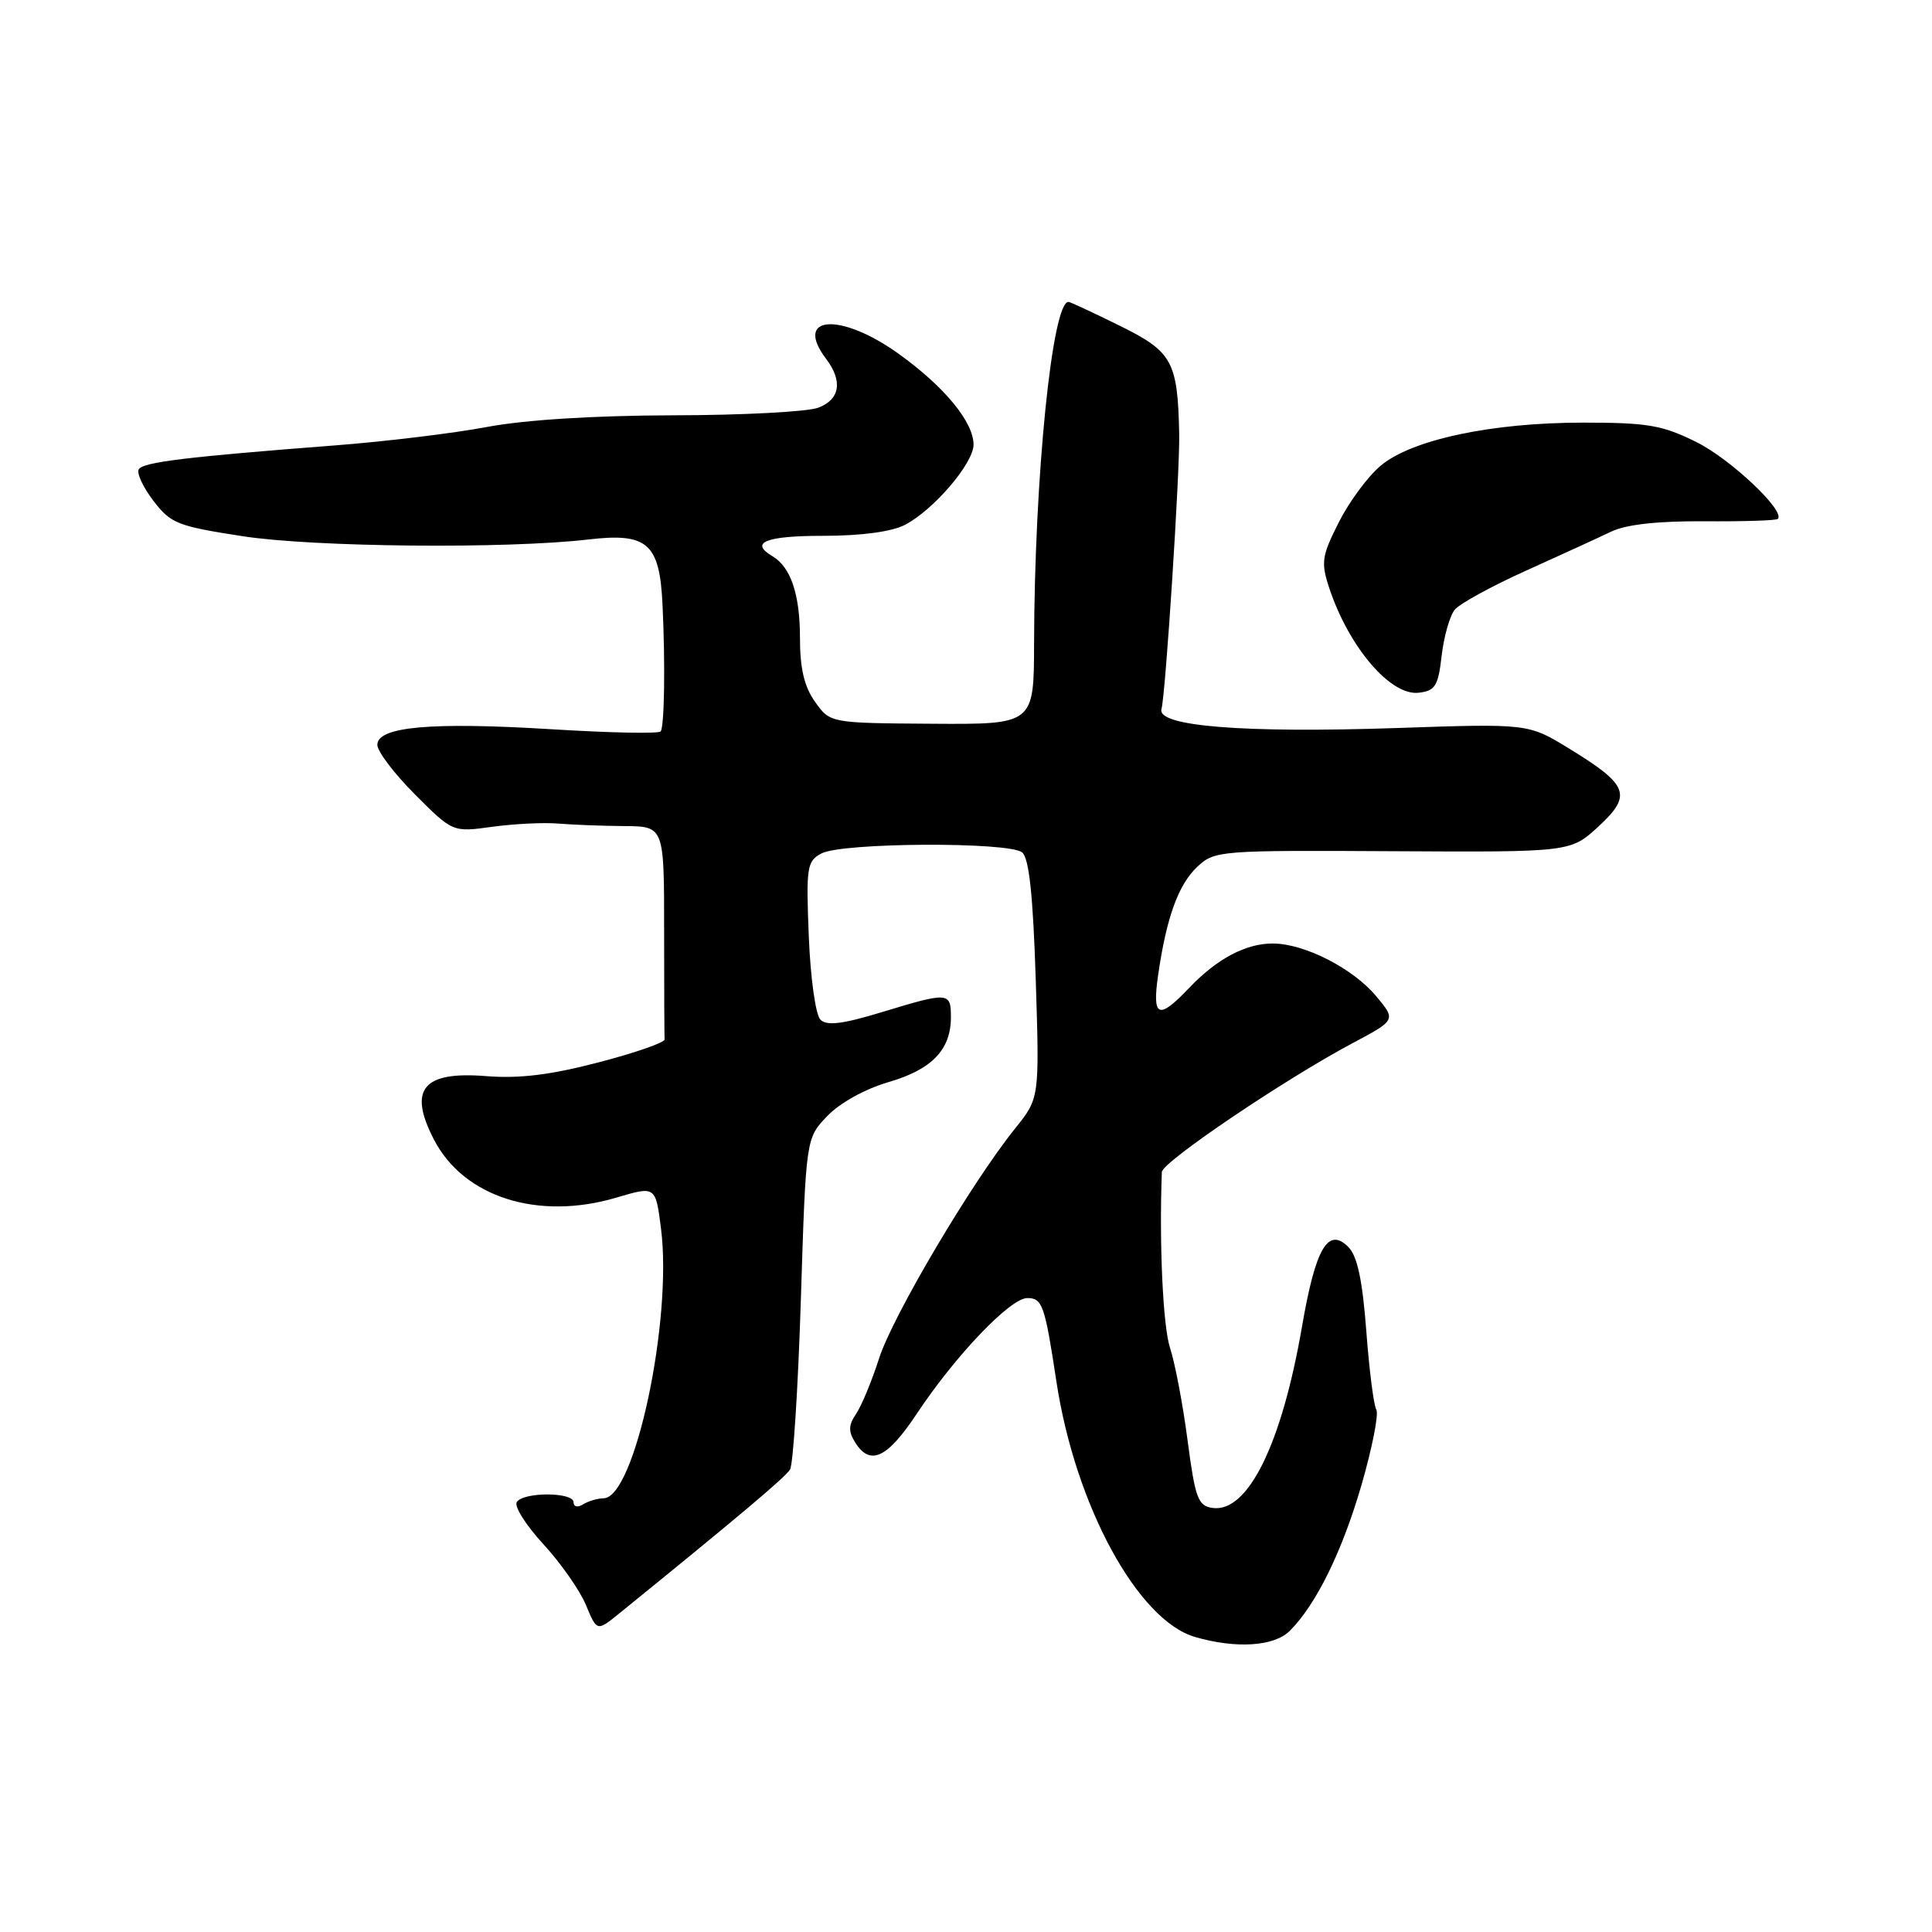 <?xml version="1.0" encoding="UTF-8" standalone="no"?>
<!DOCTYPE svg PUBLIC "-//W3C//DTD SVG 1.1//EN" "http://www.w3.org/Graphics/SVG/1.1/DTD/svg11.dtd" >
<svg xmlns="http://www.w3.org/2000/svg" xmlns:xlink="http://www.w3.org/1999/xlink" version="1.1" viewBox="0 0 256 256">
 <g >
 <path fill="currentColor"
d=" M 170.90 216.10 C 174.42 212.58 177.86 205.55 180.44 196.65 C 181.84 191.78 182.71 187.35 182.37 186.79 C 182.03 186.24 181.43 181.54 181.04 176.34 C 180.53 169.60 179.85 166.42 178.66 165.23 C 175.97 162.54 174.32 165.36 172.53 175.73 C 169.84 191.37 165.35 200.48 160.66 199.81 C 158.74 199.53 158.37 198.53 157.36 190.86 C 156.74 186.11 155.69 180.60 155.04 178.62 C 154.10 175.76 153.59 164.89 153.95 155.30 C 154.00 153.97 170.25 142.99 179.25 138.21 C 185.00 135.15 185.00 135.15 182.29 131.93 C 179.22 128.29 172.86 125.05 168.70 125.02 C 165.10 124.99 161.26 127.03 157.56 130.91 C 153.51 135.18 152.65 134.83 153.45 129.25 C 154.55 121.61 156.13 117.22 158.64 114.86 C 160.94 112.71 161.54 112.66 184.55 112.79 C 208.11 112.92 208.11 112.92 211.81 109.51 C 216.31 105.35 215.81 104.02 207.92 99.19 C 202.50 95.87 202.50 95.87 185.00 96.47 C 164.72 97.15 153.28 96.23 153.90 93.97 C 154.45 91.97 156.35 62.49 156.25 57.50 C 156.05 47.88 155.35 46.60 148.39 43.17 C 144.86 41.43 141.79 40.00 141.58 40.00 C 139.41 40.00 137.07 63.27 137.02 85.25 C 137.00 95.99 137.00 95.99 123.50 95.90 C 110.00 95.81 110.00 95.81 108.00 93.00 C 106.57 90.99 106.00 88.59 106.00 84.53 C 106.00 78.76 104.78 75.13 102.35 73.70 C 99.27 71.88 101.46 71.00 109.05 71.00 C 114.12 71.00 118.14 70.46 119.90 69.55 C 123.69 67.59 129.00 61.39 129.00 58.92 C 129.00 55.92 125.15 51.25 119.09 46.89 C 111.36 41.34 105.09 41.77 109.47 47.56 C 111.69 50.50 111.31 52.93 108.43 54.02 C 107.02 54.56 98.36 55.02 89.18 55.03 C 78.66 55.06 69.55 55.63 64.50 56.58 C 60.10 57.41 51.10 58.50 44.50 59.01 C 24.75 60.53 18.98 61.23 18.39 62.18 C 18.08 62.68 18.95 64.56 20.32 66.35 C 22.62 69.37 23.52 69.72 32.15 71.05 C 41.60 72.51 67.15 72.75 78.00 71.48 C 85.82 70.57 87.41 71.99 87.79 80.17 C 88.16 87.95 88.04 96.13 87.55 96.91 C 87.35 97.24 80.86 97.11 73.12 96.63 C 57.11 95.65 50.00 96.28 50.00 98.70 C 50.00 99.57 52.25 102.53 55.00 105.28 C 59.99 110.28 59.99 110.28 65.25 109.55 C 68.14 109.16 72.08 108.96 74.00 109.13 C 75.92 109.29 79.86 109.44 82.75 109.46 C 88.00 109.50 88.00 109.50 88.00 123.25 C 88.00 130.81 88.03 137.33 88.06 137.73 C 88.09 138.14 84.15 139.51 79.31 140.77 C 72.92 142.44 68.82 142.94 64.40 142.59 C 56.02 141.92 54.05 144.33 57.50 151.00 C 61.45 158.64 71.31 161.77 81.71 158.68 C 86.87 157.15 86.87 157.15 87.59 162.82 C 89.12 174.93 84.11 198.45 79.99 198.53 C 79.17 198.54 77.94 198.91 77.25 199.34 C 76.54 199.78 76.00 199.66 76.00 199.06 C 76.00 197.69 69.32 197.67 68.47 199.04 C 68.12 199.62 69.70 202.12 71.99 204.60 C 74.28 207.09 76.82 210.71 77.63 212.65 C 79.10 216.18 79.10 216.18 81.99 213.84 C 97.83 200.99 104.03 195.77 104.68 194.73 C 105.10 194.05 105.75 183.90 106.12 172.16 C 106.79 150.83 106.79 150.83 109.62 147.88 C 111.27 146.15 114.63 144.29 117.71 143.39 C 123.48 141.72 126.00 139.10 126.00 134.78 C 126.00 131.44 125.71 131.42 116.83 134.12 C 111.61 135.71 109.55 135.95 108.71 135.11 C 108.07 134.47 107.39 129.59 107.17 124.08 C 106.80 114.89 106.92 114.11 108.84 113.09 C 111.55 111.63 133.71 111.52 135.44 112.95 C 136.36 113.71 136.88 118.60 137.24 129.76 C 137.74 145.50 137.74 145.50 134.53 149.50 C 128.77 156.65 118.29 174.36 116.48 180.00 C 115.51 183.03 114.13 186.34 113.42 187.37 C 112.43 188.83 112.40 189.67 113.31 191.12 C 115.29 194.30 117.56 193.24 121.49 187.31 C 126.61 179.60 133.87 172.00 136.12 172.00 C 138.12 172.00 138.44 172.90 139.98 183.06 C 142.47 199.46 150.75 214.70 158.35 216.91 C 163.80 218.49 168.84 218.16 170.90 216.10 Z  M 191.03 86.86 C 191.33 84.31 192.11 81.57 192.77 80.78 C 193.43 79.98 197.69 77.65 202.24 75.60 C 206.78 73.55 211.85 71.23 213.50 70.44 C 215.48 69.49 219.68 69.03 225.85 69.07 C 230.99 69.11 235.36 68.97 235.57 68.76 C 236.61 67.72 229.35 60.86 224.81 58.59 C 220.27 56.33 218.35 56.00 209.75 56.00 C 197.64 56.00 187.03 58.26 182.93 61.72 C 181.26 63.12 178.77 66.48 177.40 69.20 C 175.15 73.64 175.02 74.52 176.10 77.82 C 178.68 85.69 184.24 92.23 187.98 91.79 C 190.18 91.54 190.57 90.90 191.03 86.86 Z "/>
</g>
</svg>